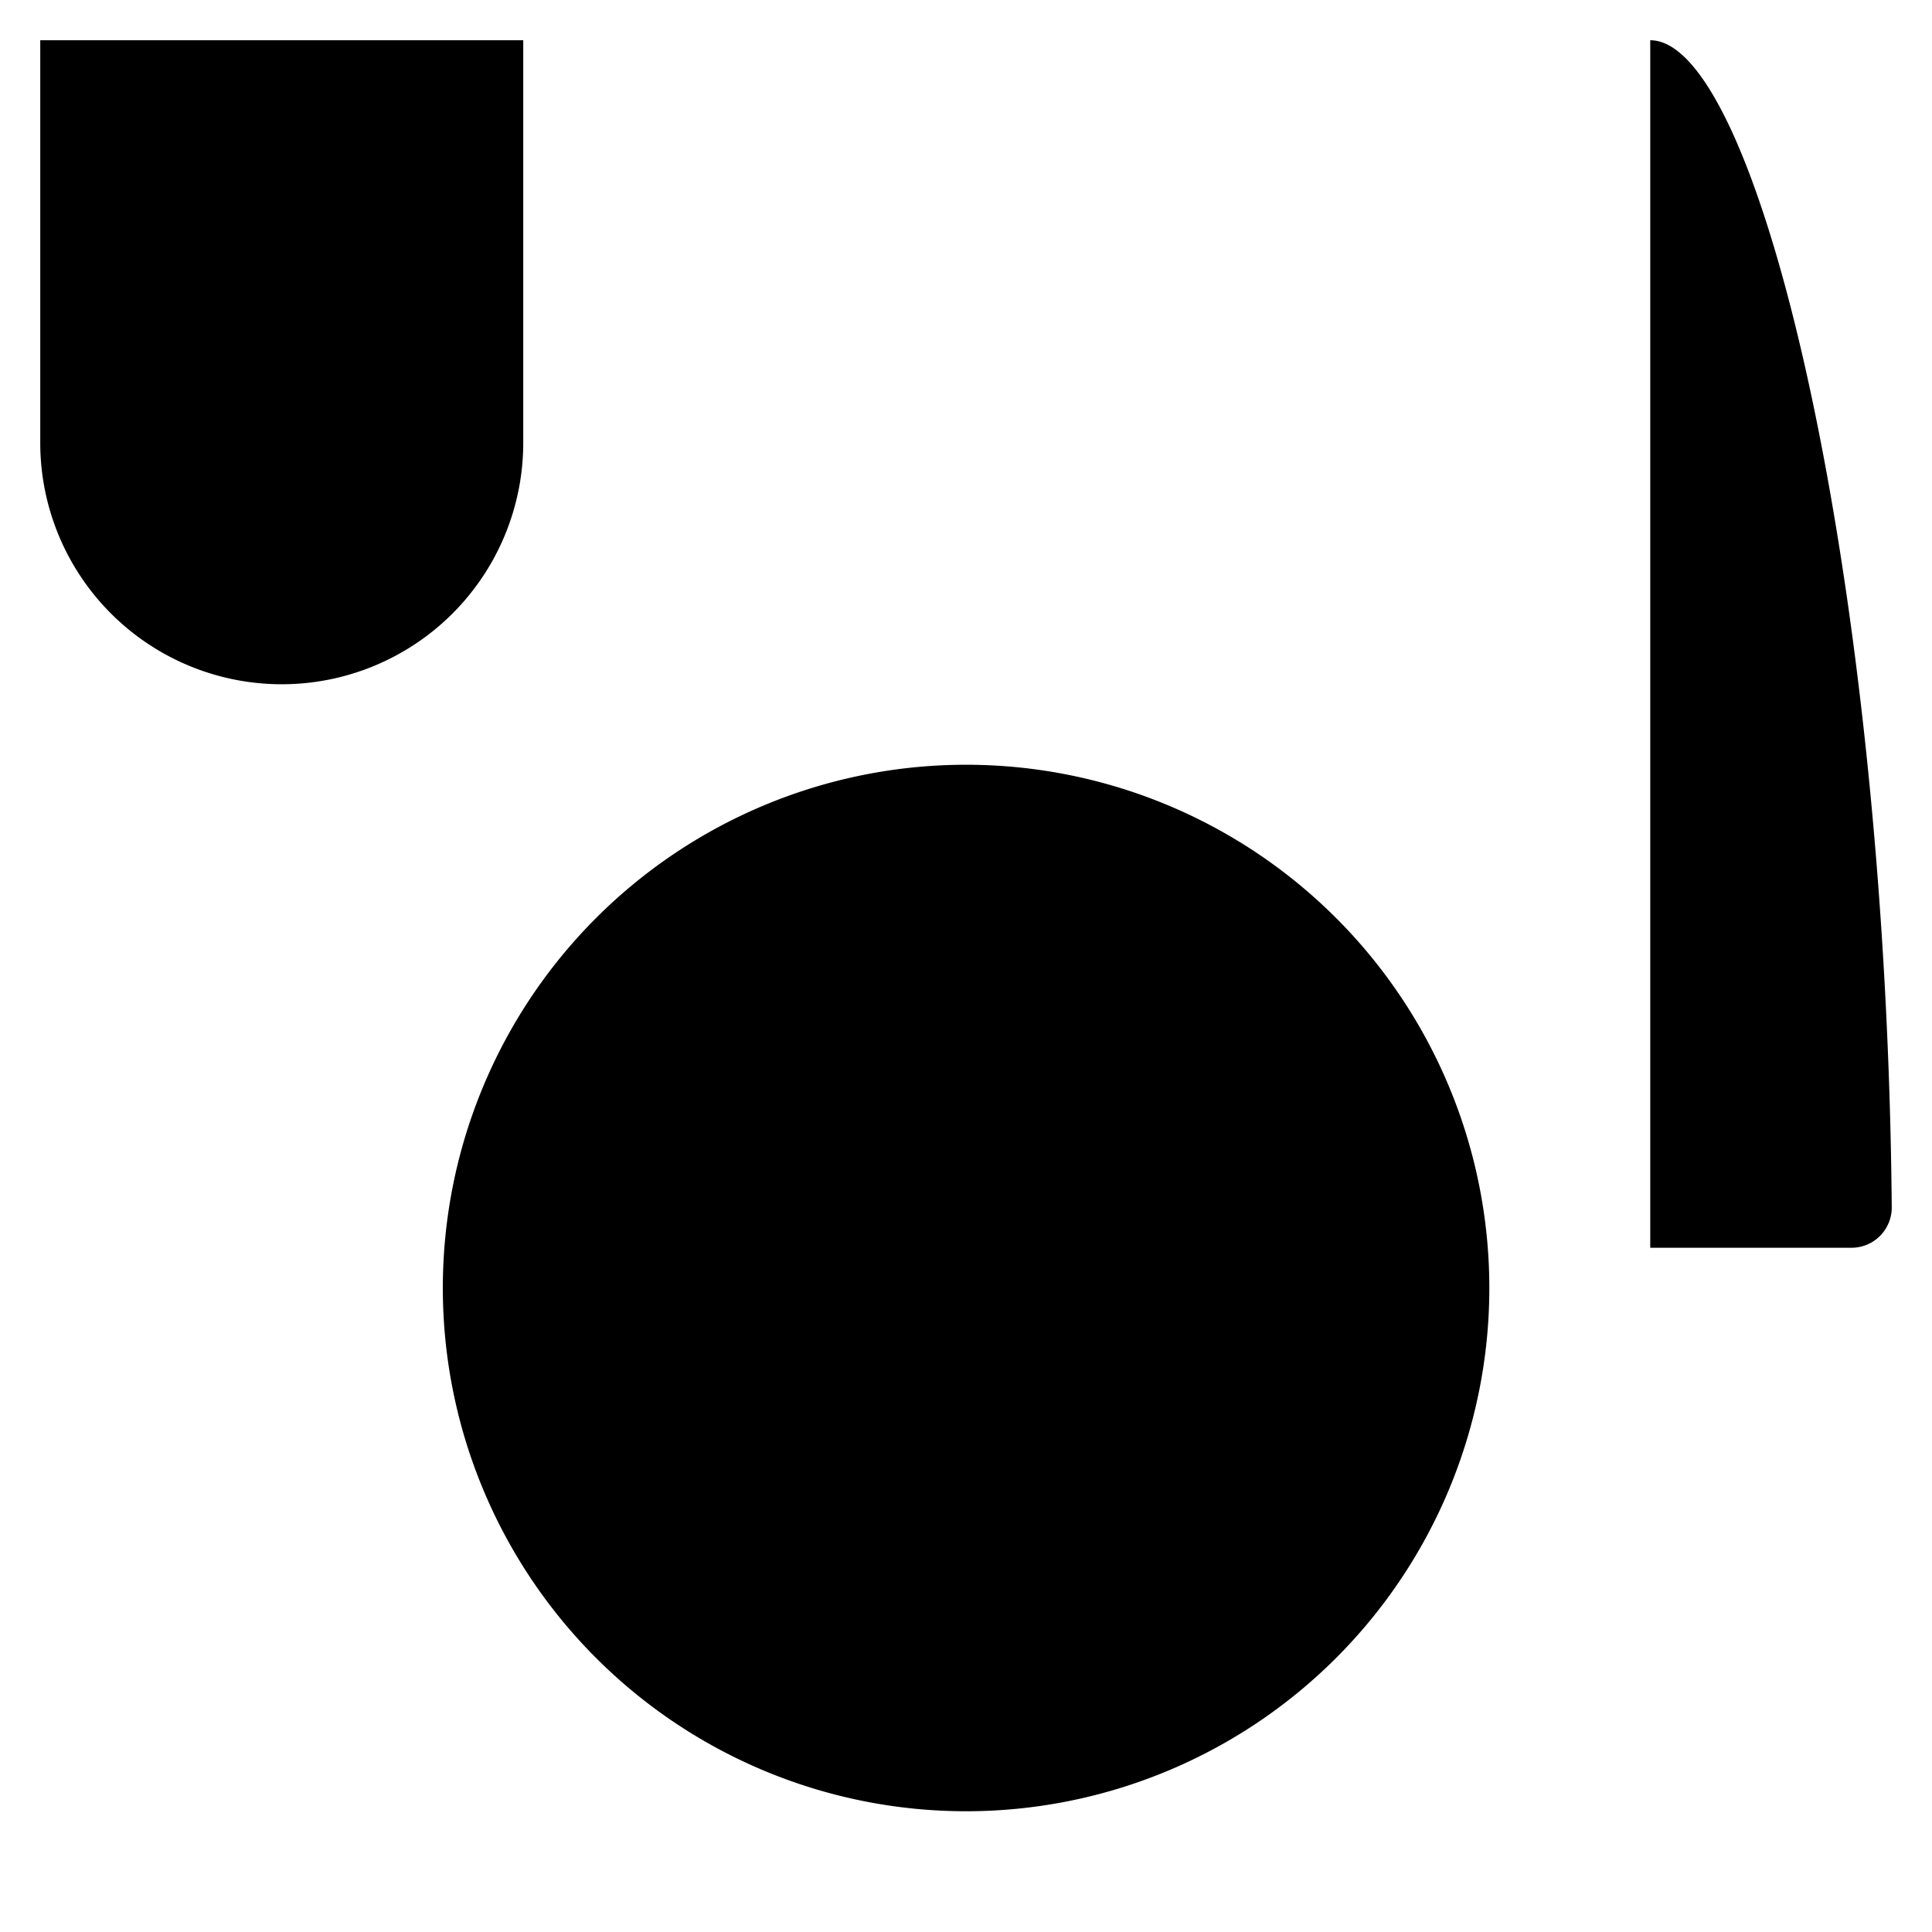 <svg xmlns="http://www.w3.org/2000/svg" viewBox="0 0 24 24">
            <g stroke-linecap="round" stroke-linejoin="round">
                <path d="M20.5 15.5H23a.5.5 0 00.5-.5C23.433 7.2 21.853.5 20.5.5v23M.5.5v5a3 3 0 006 0v-5M3.501.5v23M5.501 16a6.5 6.5 0 1013 0 6.5 6.5 0 10-13 0z" />
            </g>
        </svg>